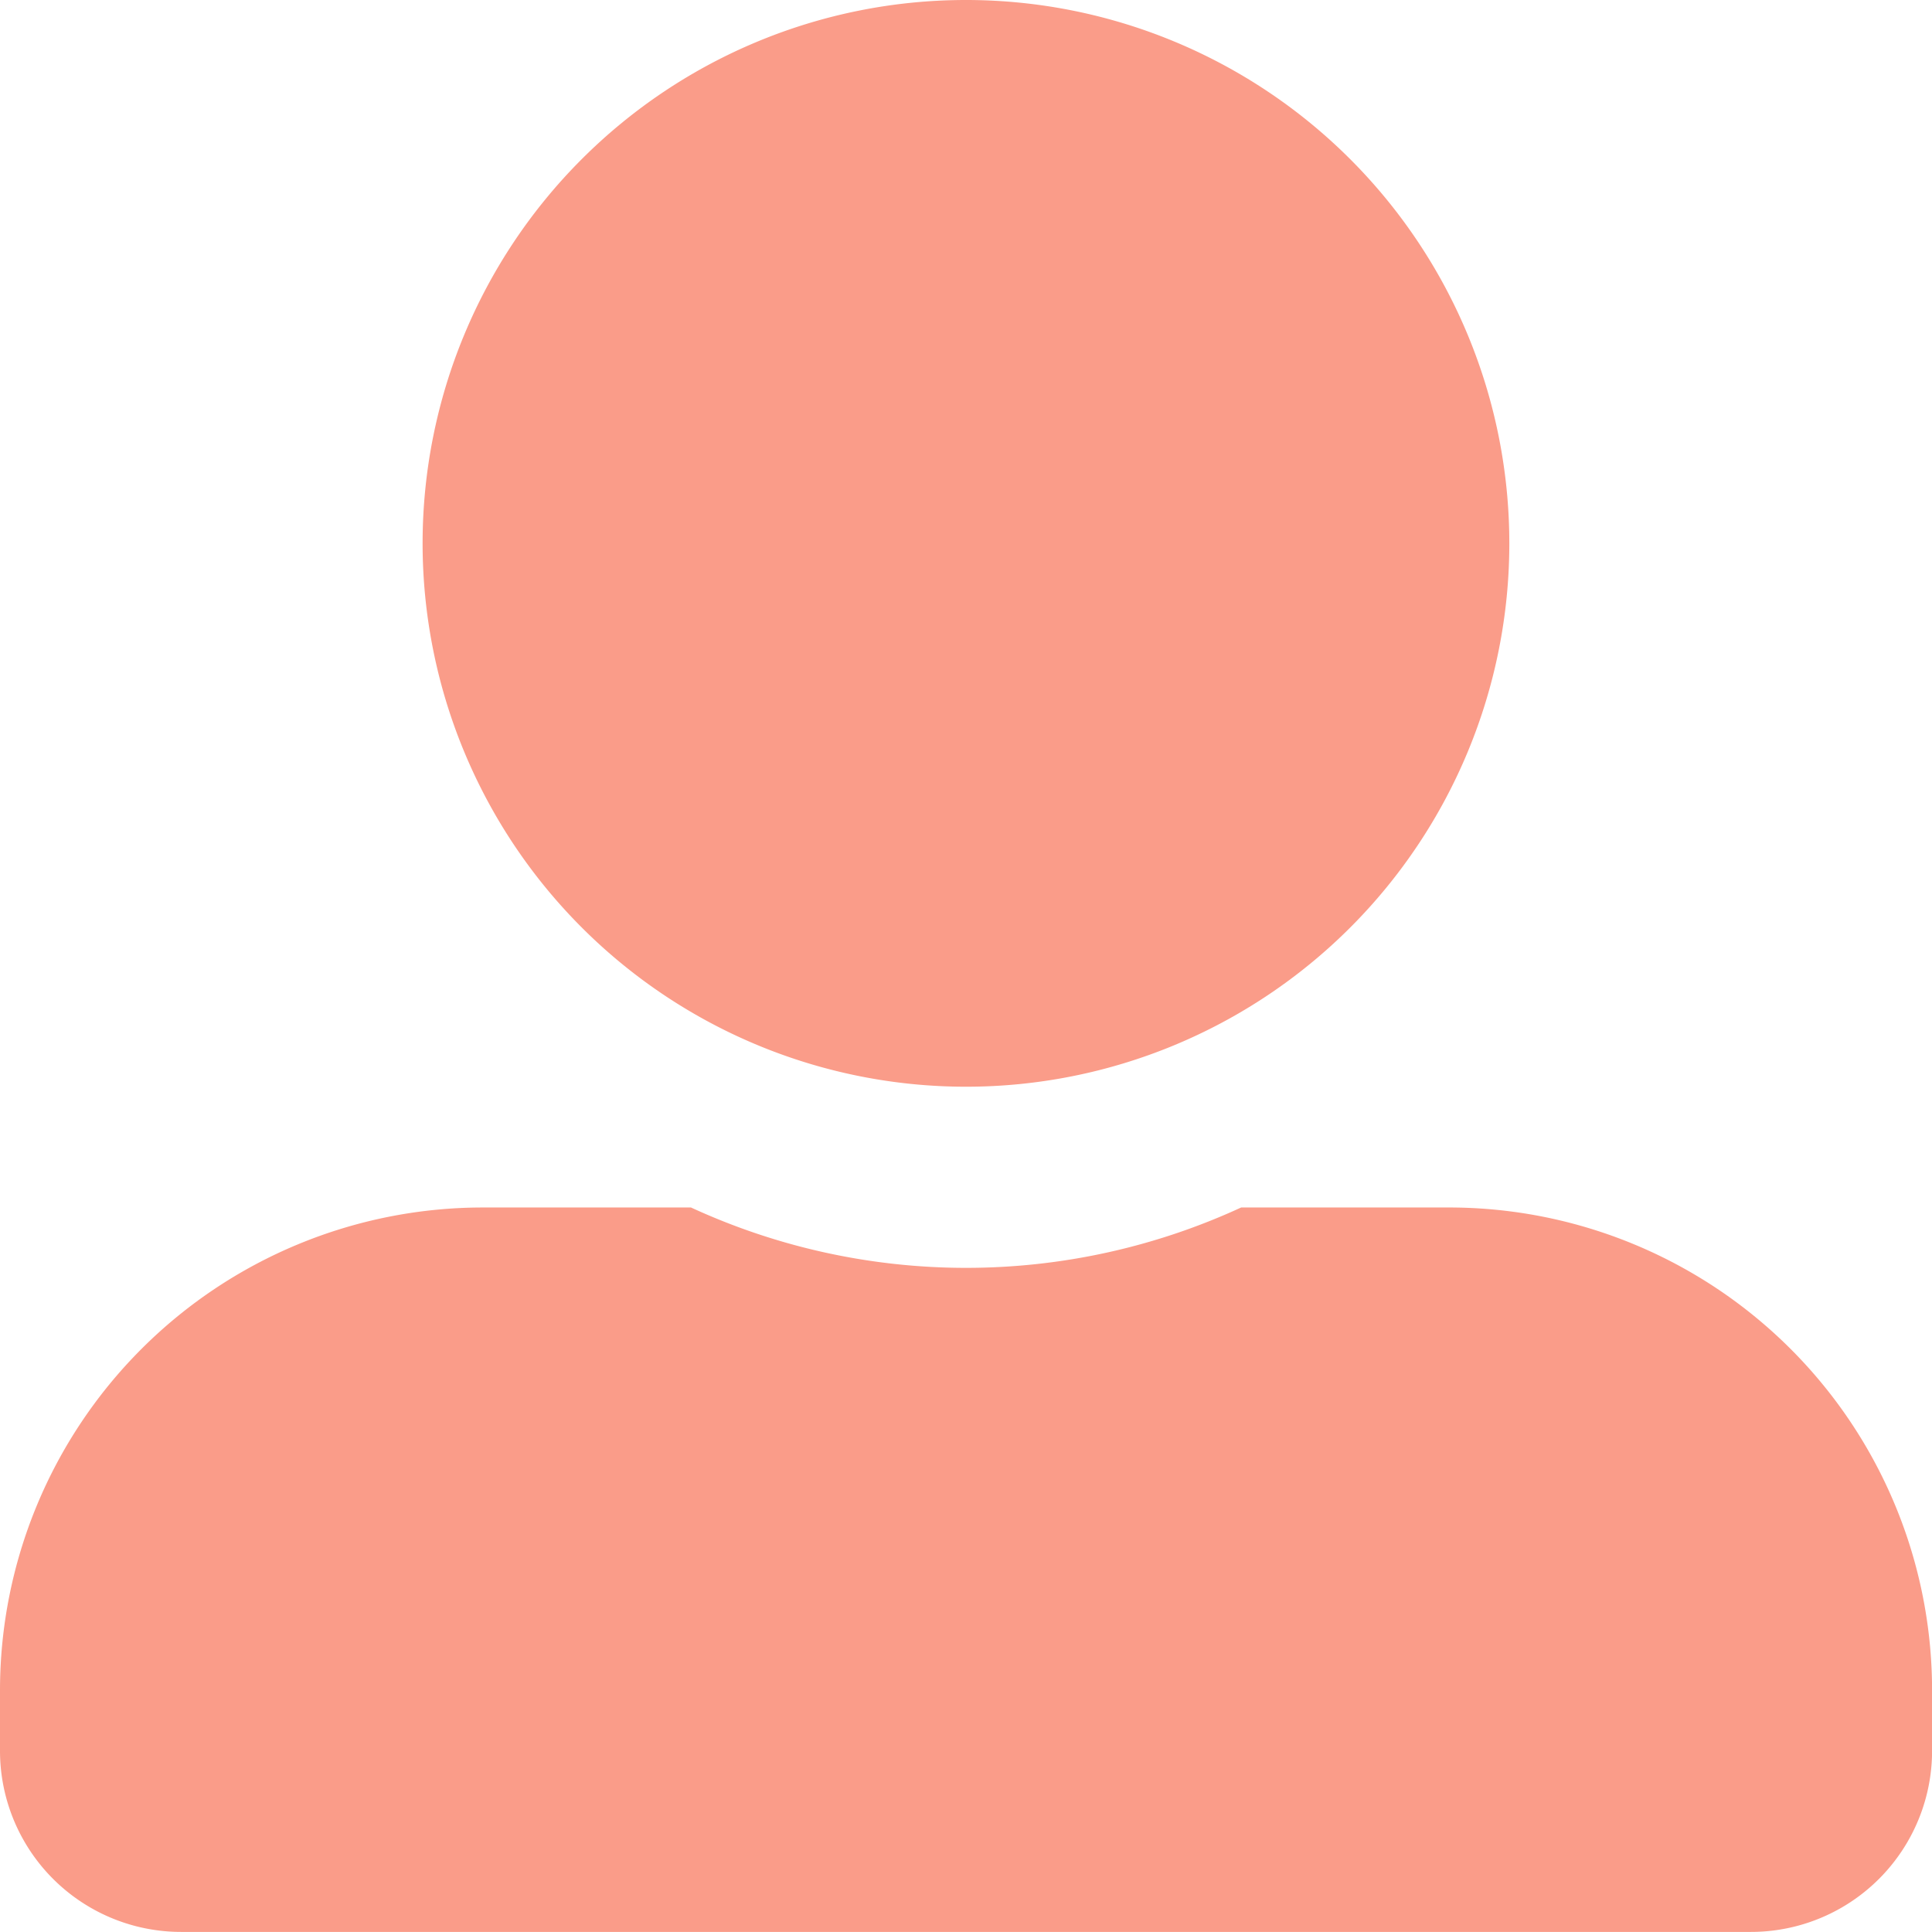 <svg xmlns="http://www.w3.org/2000/svg" width="25.373" height="25.373" viewBox="0 0 25.373 25.373">
  <defs>
    <style>
      .cls-1 {
        fill: #fa9c89;
      }
    </style>
  </defs>
  <path id="Icon_awesome-user-alt" data-name="Icon awesome-user-alt" class="cls-1" d="M12.687,14.272A7.136,7.136,0,1,0,5.55,7.136,7.138,7.138,0,0,0,12.687,14.272Zm6.343,1.586H16.3a8.627,8.627,0,0,1-7.225,0H6.343A6.343,6.343,0,0,0,0,22.2v.793a2.379,2.379,0,0,0,2.379,2.379H22.995a2.379,2.379,0,0,0,2.379-2.379V22.2A6.343,6.343,0,0,0,19.03,15.858Z"/>
</svg>
